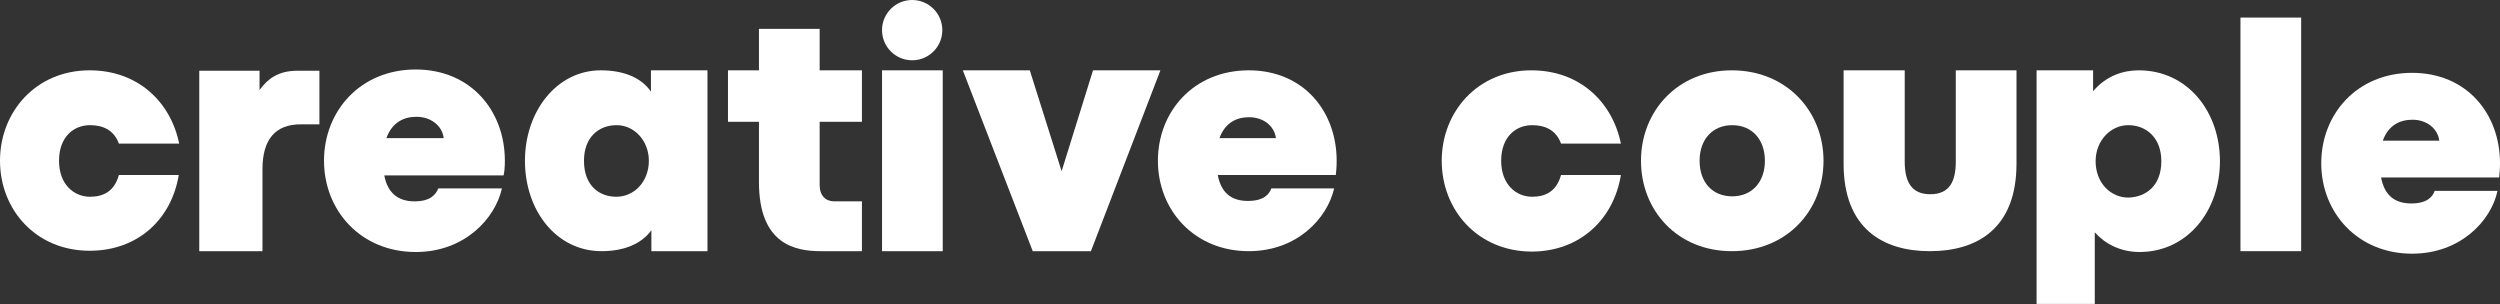 <?xml version="1.0" encoding="utf-8"?>
<!-- Generator: Adobe Illustrator 22.0.1, SVG Export Plug-In . SVG Version: 6.00 Build 0)  -->
<svg version="1.1" id="Layer_1" xmlns="http://www.w3.org/2000/svg" xmlns:xlink="http://www.w3.org/1999/xlink" x="0px" y="0px"
	 viewBox="0 0 597.2 72.7" style="enable-background:new 0 0 597.2 72.7;" xml:space="preserve">
<rect x="0" y="0" width="597.2" height="72.7" fill="#333333" stroke="none"/>
<style type="text/css">
	.st0{fill:#FFFFFF;}
</style>
<g>
	<g>
		<path class="st0" d="M0,38.4c0-11.7,8.6-21.6,21.4-21.6c11.7,0,19.4,7.7,21.4,17.5H28.4c-1.2-3.3-3.9-4.4-6.9-4.4
			c-3.9,0-7.4,2.8-7.4,8.5s3.6,8.6,7.4,8.6c3.1,0,5.8-1.2,6.9-5.2h14.3C41,52.2,33.1,59.9,21.4,59.9C8.6,59.9,0,50.1,0,38.4z"/>
		<path class="st0" d="M47.6,16.9H62v4.6c1.9-2.6,4.4-4.6,9-4.6h5.3v12.8h-4.5c-6,0-9.1,3.6-9.1,10.7V60H47.6V16.9z"/>
		<path class="st0" d="M120.3,41.9H91.8c0.8,4.3,3.4,6.2,7.2,6.2c3.8,0,5.1-1.6,5.7-3.1h15.2c-1.6,7.2-8.9,15.2-20.6,15.2
			c-13.1,0-21.9-9.9-21.9-21.8s8.7-21.8,21.9-21.8s21.3,9.9,21.3,21.8C120.6,40,120.5,40.9,120.3,41.9z M106,33
			c-0.4-3.1-3.2-5.1-6.5-5.1c-2.9,0-5.8,1.2-7.2,5.1H106z"/>
		<path class="st0" d="M125.4,38.4c0-11.8,7.6-21.6,18.1-21.6c5.4,0,9.7,1.7,12,5.1v-5.1H169V60h-13.4v-5c-2.4,3.3-6.6,5-11.9,5
			C132.9,60,125.4,50.3,125.4,38.4z M155,38.4c0-4.7-3.4-8.5-7.7-8.5s-7.8,2.9-7.8,8.5c0,6,3.7,8.6,7.7,8.6
			C151.6,47,155,43.3,155,38.4z"/>
		<path class="st0" d="M181.3,43.5V29.1h-7.4V16.8h7.4V6.9h14.5v9.9h10.1v12.3h-10.1v15.1c0,2.5,1.4,3.9,3.5,3.9h6.6V60h-9.8
			C190.1,60,181.3,58.5,181.3,43.5z"/>
		<path class="st0" d="M210.7,16.8h14.5V60h-14.5V16.8z"/>
		<path class="st0" d="M230,16.8h16l7.6,24.1l7.5-24.1h16.1L260.6,60h-13.9L230,16.8z"/>
		<path class="st0" d="M319.1,41.8h-28.2c0.8,4.3,3.3,6.2,7.2,6.2c3.8,0,5.1-1.6,5.6-3h15c-1.6,7.1-8.8,15-20.4,15
			c-13,0-21.7-9.8-21.7-21.6s8.6-21.6,21.7-21.6s21,9.8,21,21.6C319.3,39.9,319.2,40.8,319.1,41.8z M304.8,33c-0.4-3-3.1-5-6.4-5
			c-2.9,0-5.7,1.2-7.1,5H304.8z"/>
		<path class="st0" d="M344.4,38.4c0-11.7,8.6-21.6,21.4-21.6c11.7,0,19.4,7.7,21.4,17.5h-14.3c-1.2-3.3-3.9-4.4-6.9-4.4
			c-3.9,0-7.4,2.8-7.4,8.5s3.6,8.6,7.4,8.6c3.1,0,5.8-1.2,6.9-5.2h14.3c-1.7,10.5-9.7,18.3-21.4,18.3C353,60,344.4,50.2,344.4,38.4z
			"/>
		<path class="st0" d="M392,38.4c0-11.8,8.7-21.6,21.7-21.6c13.1,0,21.9,9.8,21.9,21.6c0,11.9-8.8,21.6-21.9,21.6
			C400.7,60,392,50.3,392,38.4z M421.6,38.4c0-5.1-3.1-8.5-7.8-8.5c-4.7,0-7.8,3.4-7.8,8.5c0,5.2,3.1,8.5,7.8,8.5
			S421.6,43.5,421.6,38.4z"/>
		<path class="st0" d="M440.4,39.1V16.8H455v21.8c0,4.8,1.6,7.8,6.1,7.8c4.7,0,6.1-3.2,6.1-7.8V16.8h14.5v22.3
			c0,15.5-9.4,20.9-20.7,20.9C449.8,60,440.4,54.6,440.4,39.1z"/>
		<path class="st0" d="M486.5,16.8H500v5c3.1-3.7,7.2-5,10.9-5c11.7,0,19.4,9.9,19.4,21.7c0,11.9-7.8,21.7-19.2,21.7
			c-4.6,0-8.3-2-10.7-4.7v17.1h-13.9L486.5,16.8L486.5,16.8z M516.3,38.5c0-5.6-3.6-8.6-7.9-8.6c-4.3,0-7.8,3.8-7.8,8.6
			c0,5.3,3.7,8.7,7.8,8.7C512.5,47.1,516.3,44.5,516.3,38.5z"/>
		<path class="st0" d="M535.2,4.2h14.5V60h-14.5V4.2z"/>
		<path class="st0" d="M597,42.4h-28.2c0.8,4.3,3.3,6.2,7.2,6.2c3.8,0,5.1-1.6,5.6-3h15c-1.5,7.1-8.8,15-20.4,15
			c-13,0-21.7-9.8-21.7-21.6s8.6-21.6,21.7-21.6c13.1,0,21,9.8,21,21.6C597.2,40.5,597.1,41.3,597,42.4z M582.7,33.6
			c-0.4-3-3.1-5-6.4-5c-2.9,0-5.7,1.2-7.1,5H582.7z"/>
		<circle class="st0" cx="217.9" cy="7.2" r="7.2"/>
	</g>
</g>
</svg>

